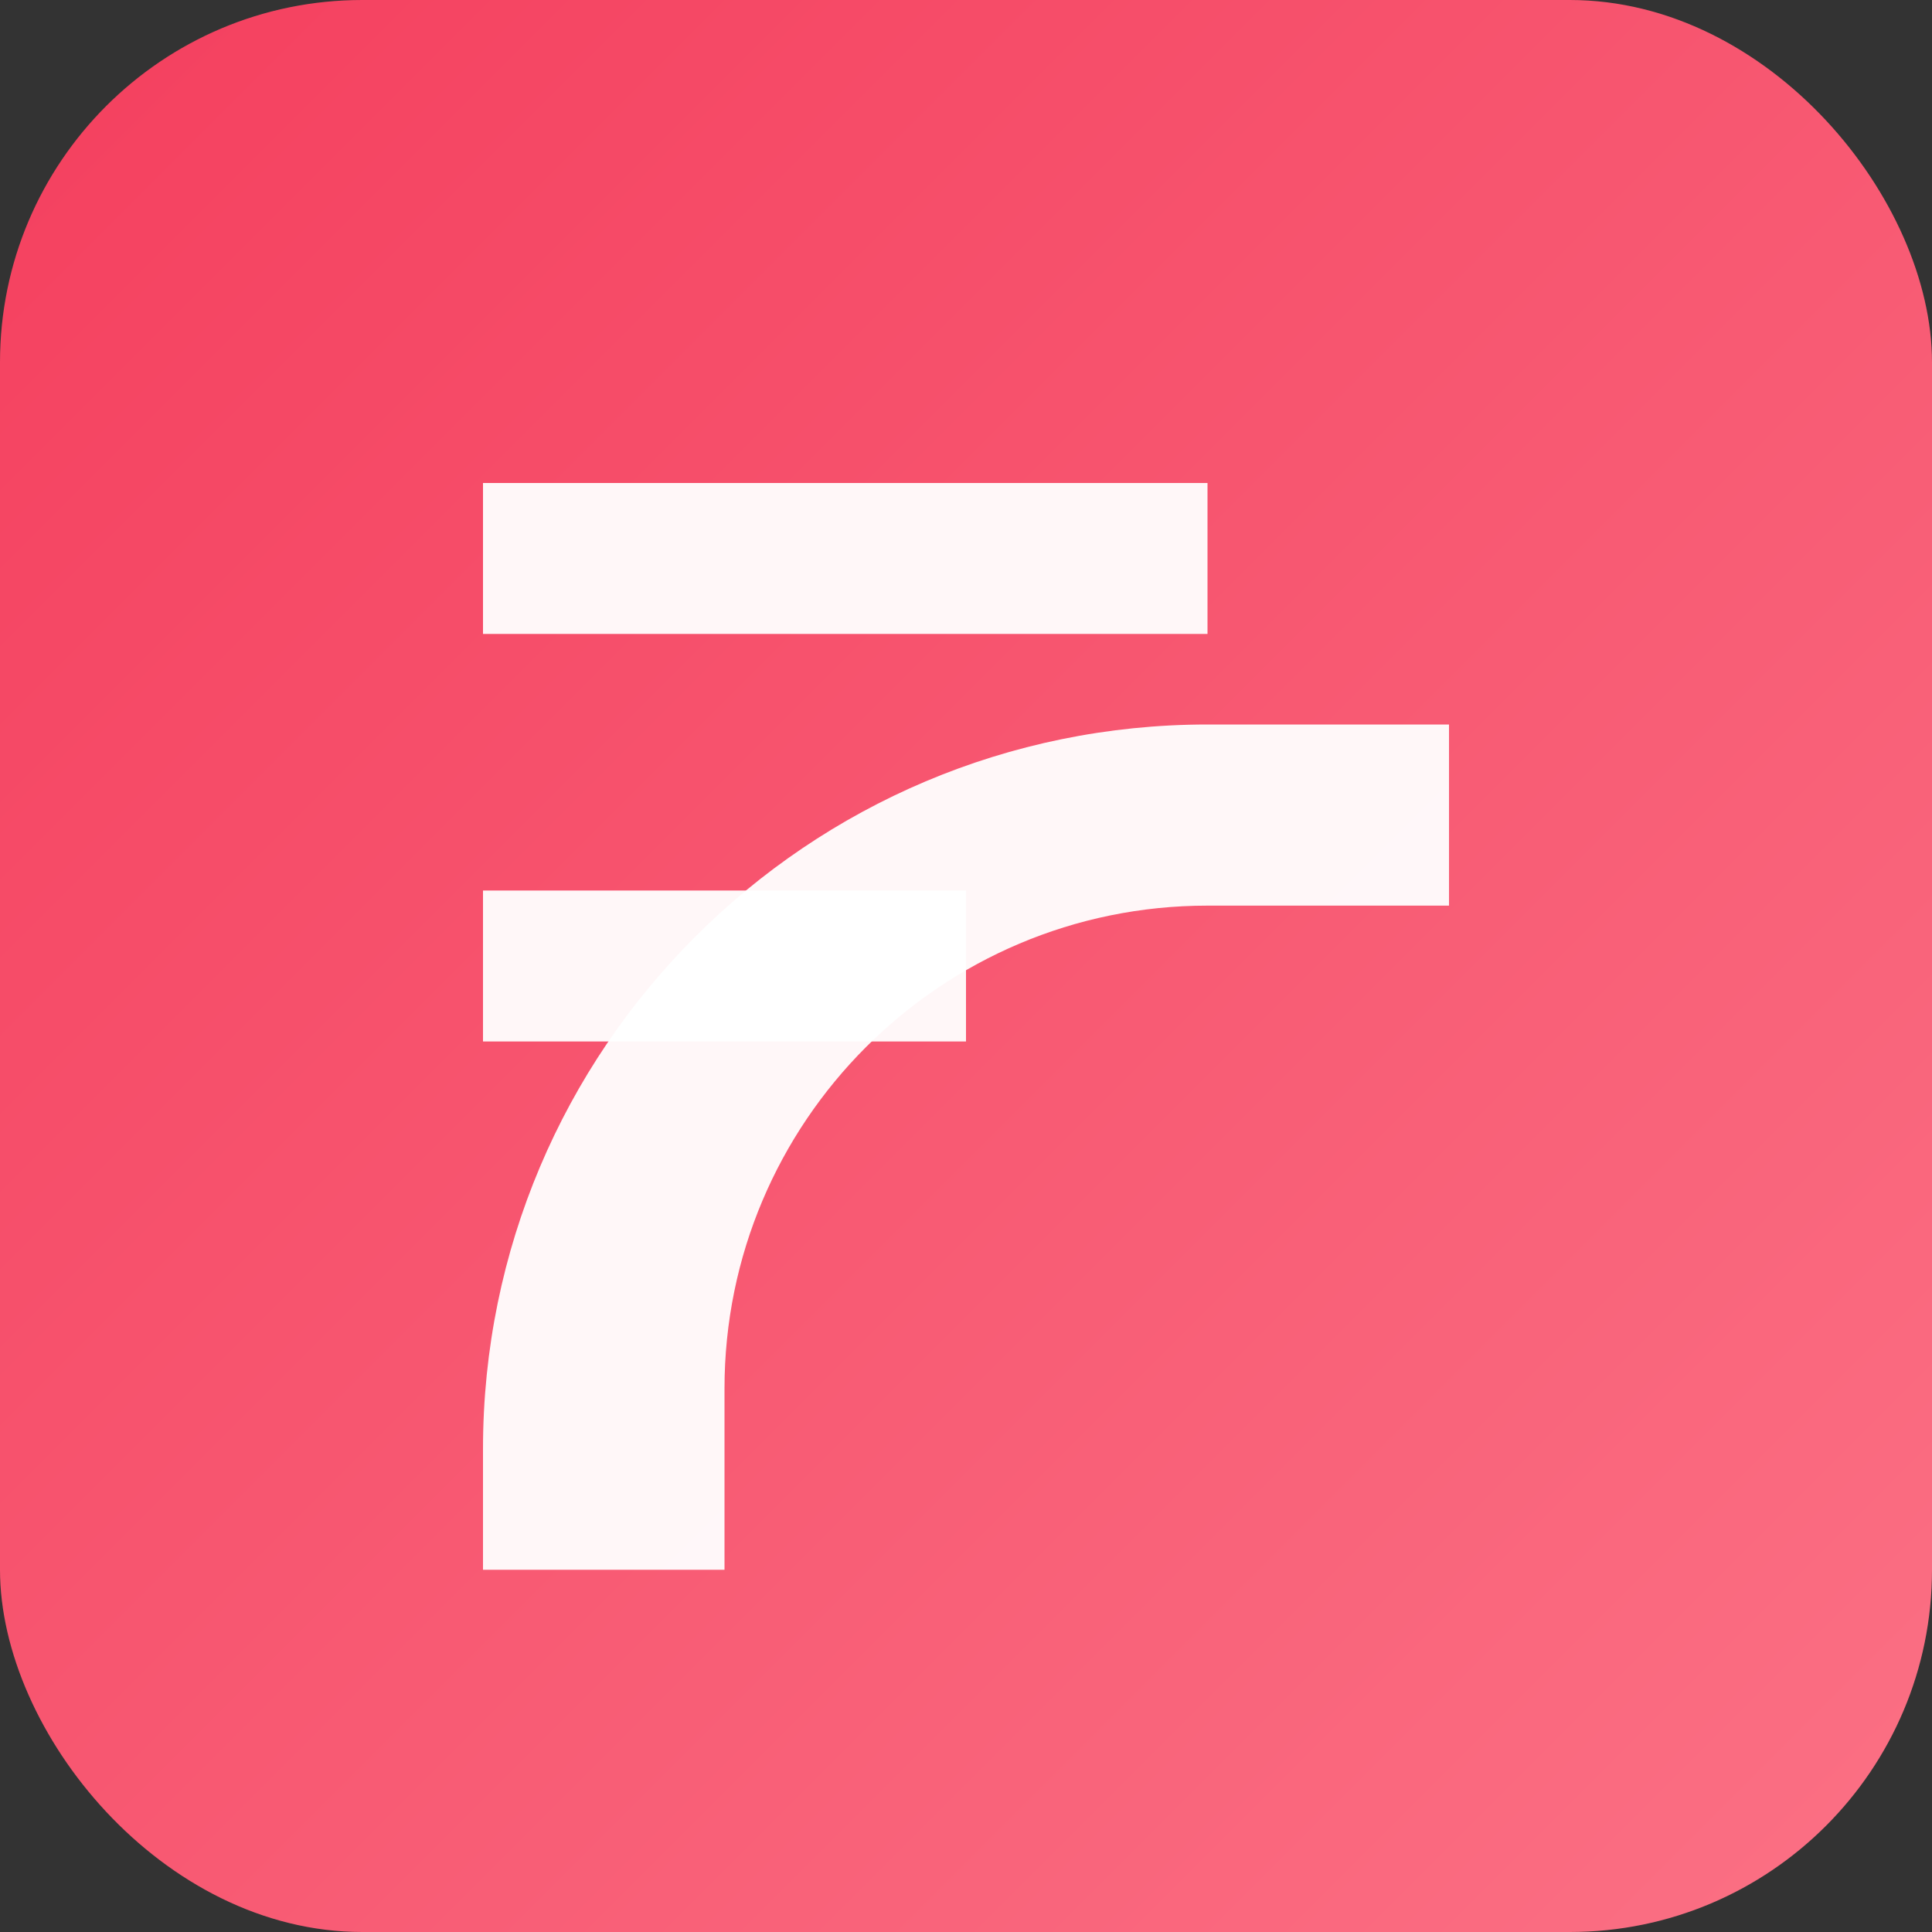 <svg xmlns="http://www.w3.org/2000/svg" width="32" height="32" viewBox="0 0 32 32">
  <rect x="0" y="0" width="32" height="32" fill="#333333" stroke="none"/>
  <defs>
    <linearGradient id="favicon-gradient" x1="0" y1="0" x2="1" y2="1">
      <stop offset="0%" stop-color="#f43f5e"/>
      <stop offset="100%" stop-color="#fb7185"/>
    </linearGradient>
  </defs>
  <!-- Background with rounded corners -->
  <rect x="0" y="0" width="32" height="32" rx="6" fill="url(#favicon-gradient)"/>
  <!-- Simplified "E" monogram -->
  <path d="M8 24c0-6.627 5.373-12 12-12h4v3h-4c-4.418 0-8 3.582-8 8v3H8v-2z" fill="#ffffff" opacity="0.95"/>
  <rect x="8" y="8" width="12" height="2.5" fill="#ffffff" opacity="0.95"/>
  <rect x="8" y="14.75" width="8" height="2.5" fill="#ffffff" opacity="0.95"/>
</svg>